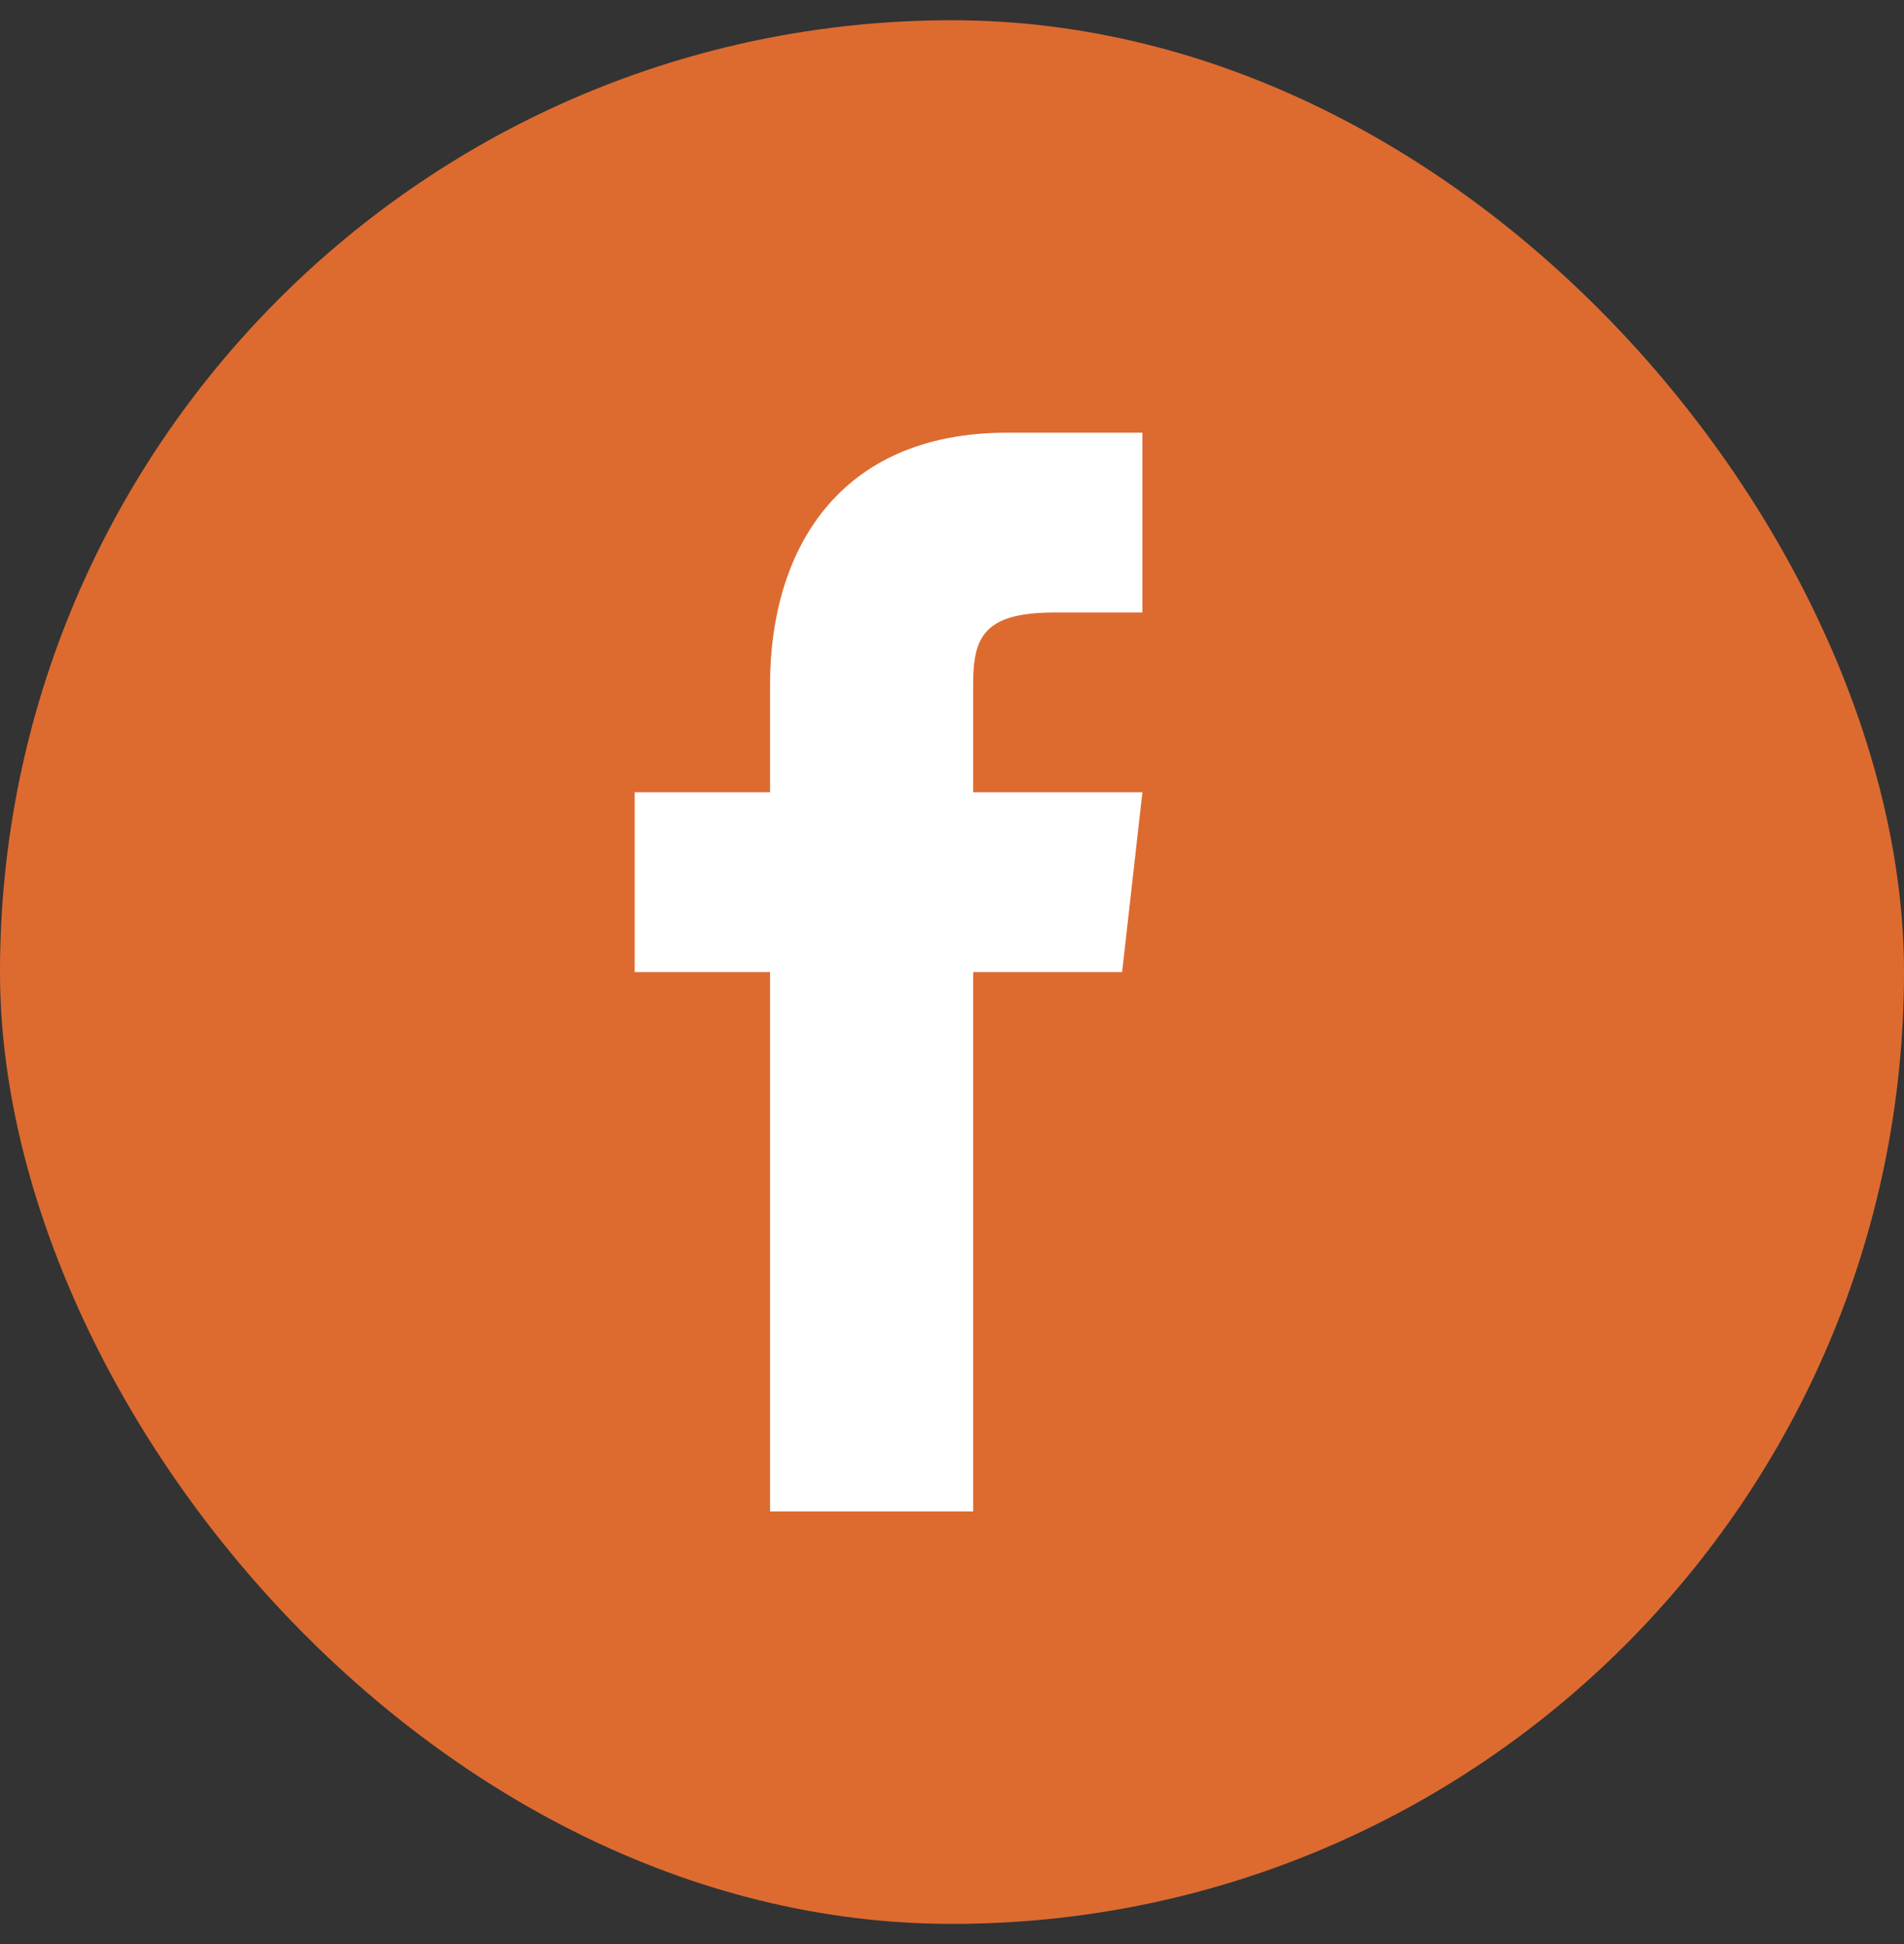 <svg width="47" height="48" viewBox="0 0 47 48" fill="none" xmlns="http://www.w3.org/2000/svg">
<rect x="0" y="0" width="47" height="48" fill="#333333" stroke="none"/>
<rect y="0.5" width="47" height="47" rx="23.5" fill="#DD6B30"/>
<path d="M24.022 19.561V16.898C24.022 15.743 24.273 15.122 26.028 15.122H28.2V10.683H24.858C20.68 10.683 19.009 13.613 19.009 16.898V19.561H15.667V24H19.009V37.316H24.022V24H27.699L28.2 19.561H24.022Z" fill="white"/>
</svg>
